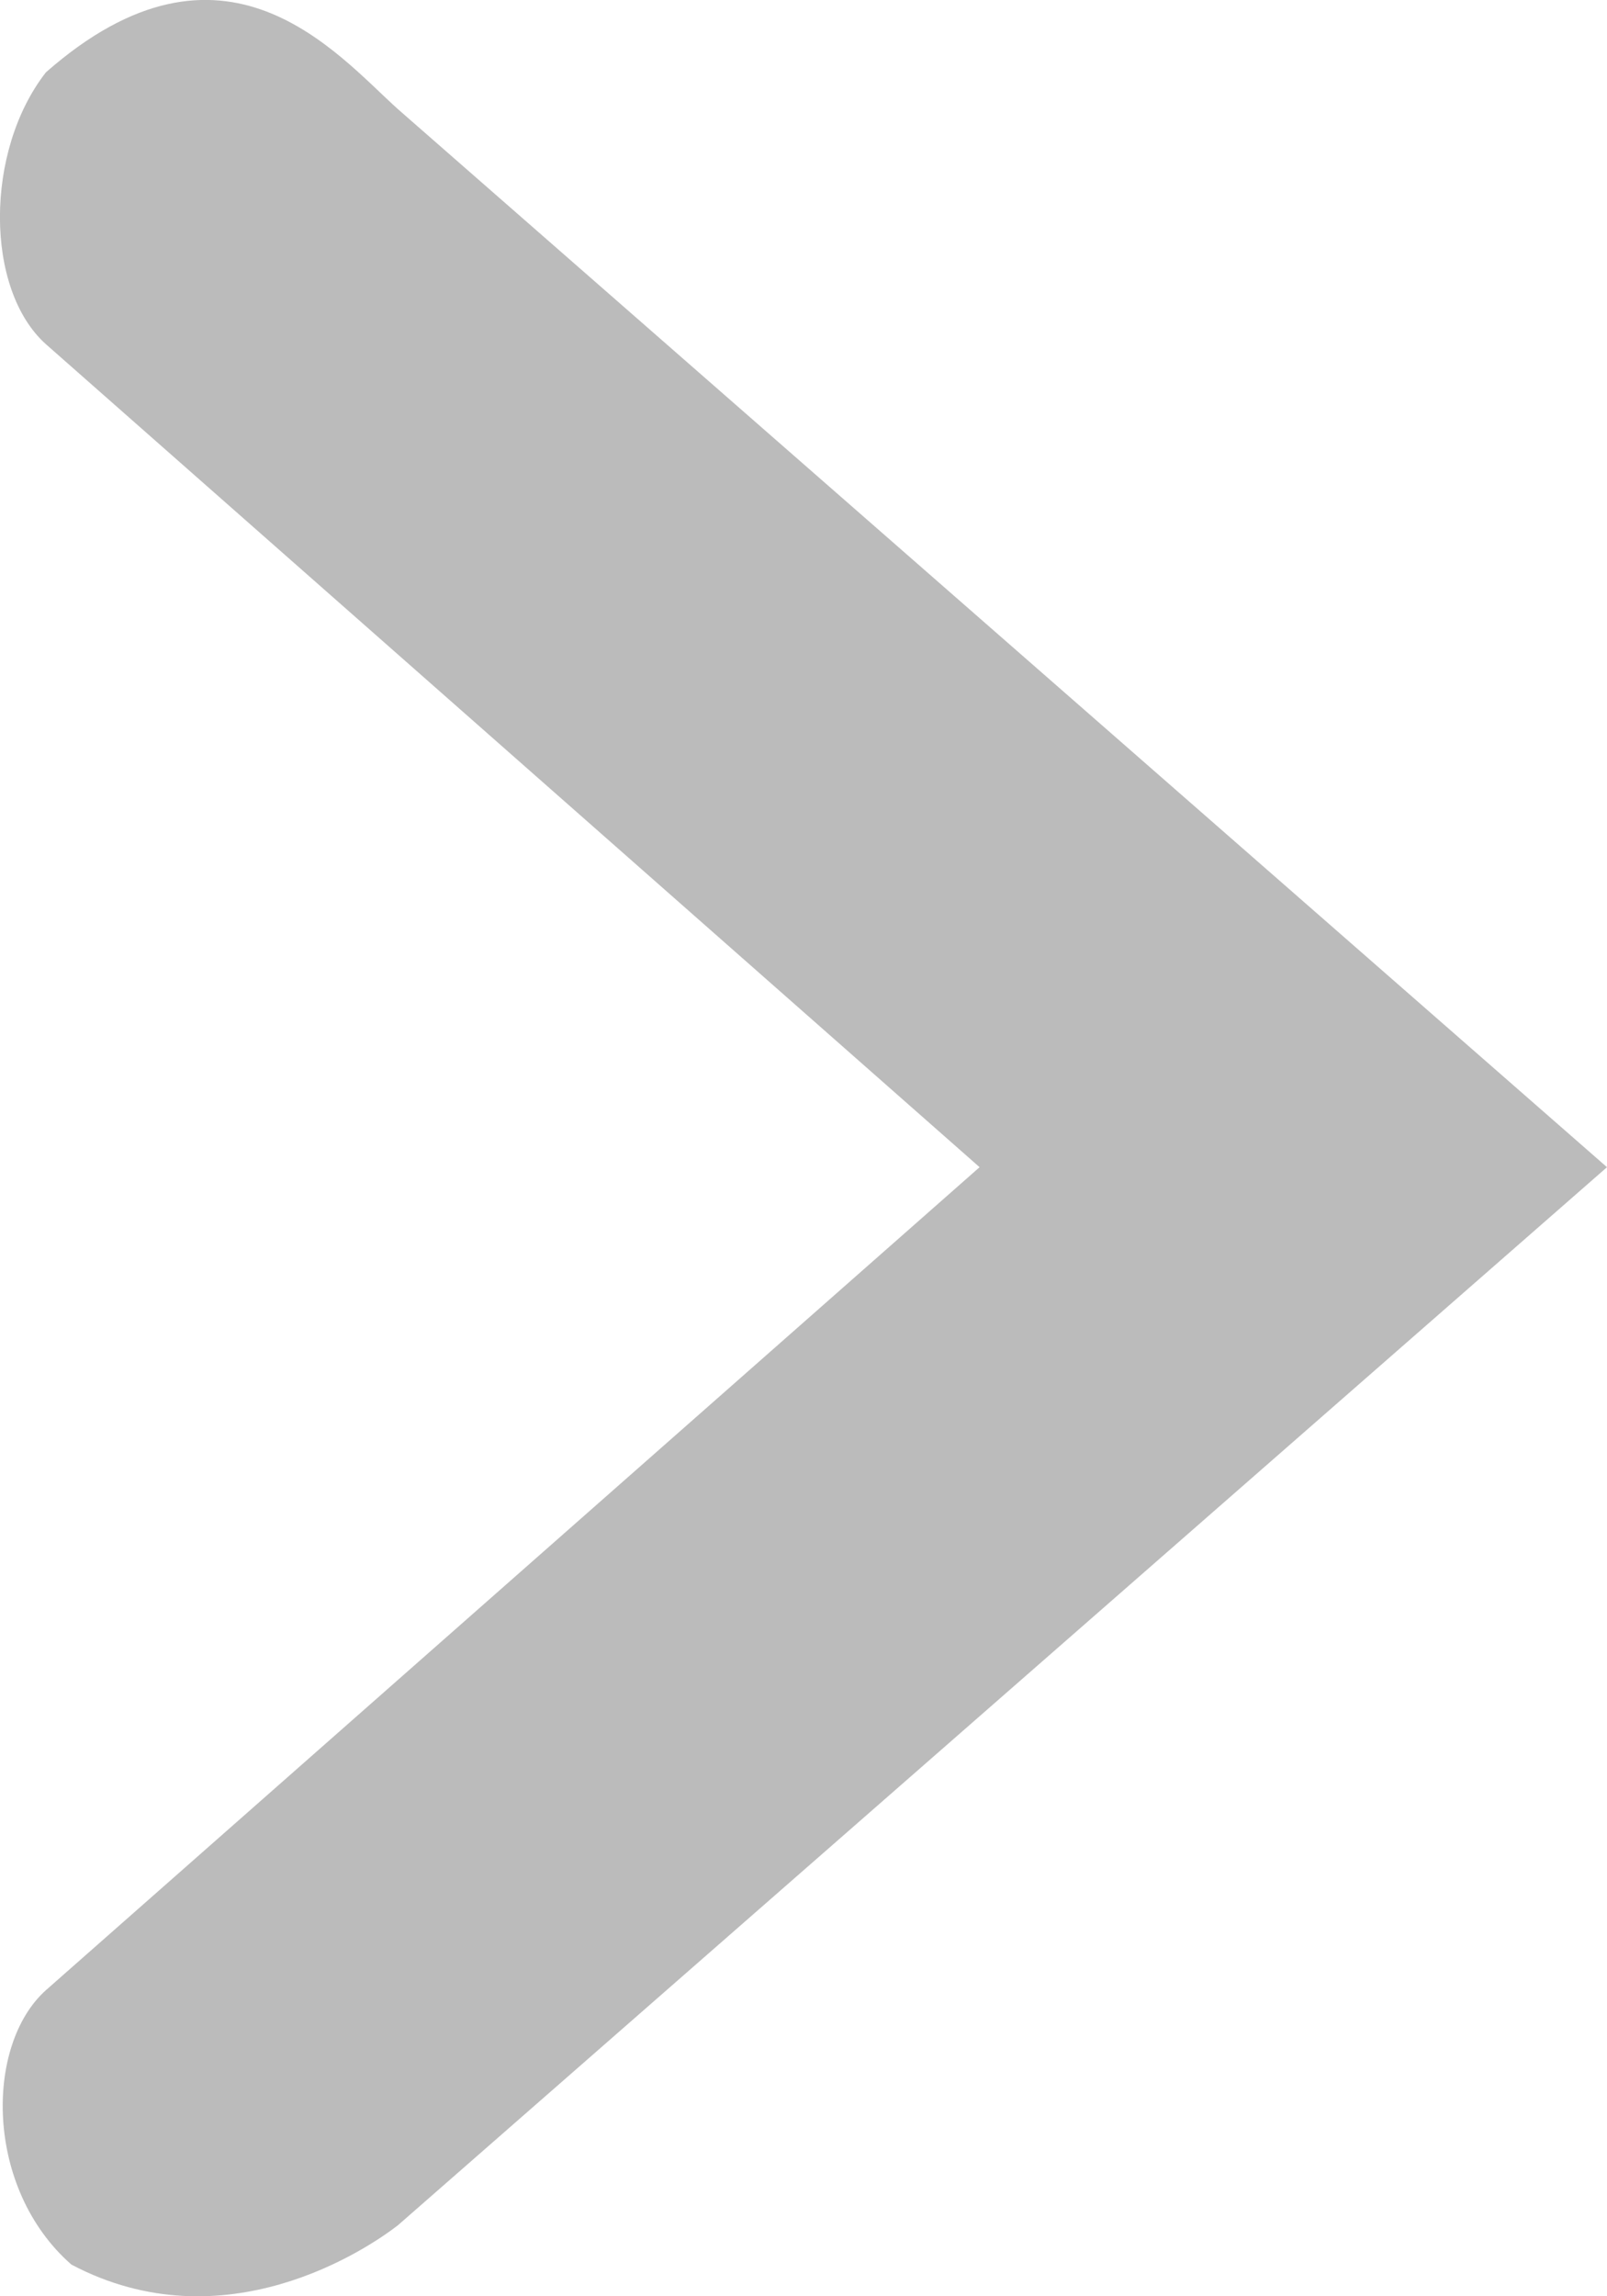 <svg xmlns="http://www.w3.org/2000/svg" width="7" height="10" viewBox="0 0 7 10">
  <path fill="#BBB" d="M68.311,12.862 C67.933,12.531 67.933,11.906 68.2,11.667 L72.267,8.083 L68.2,4.499 C67.933,4.26 67.933,3.657 68.2,3.315 C68.977,2.632 69.467,3.236 69.733,3.475 L75,8.083 L69.733,12.691 C69.6,12.794 68.977,13.214 68.311,12.862 Z" transform="translate(-68 -3)"/>
</svg>
